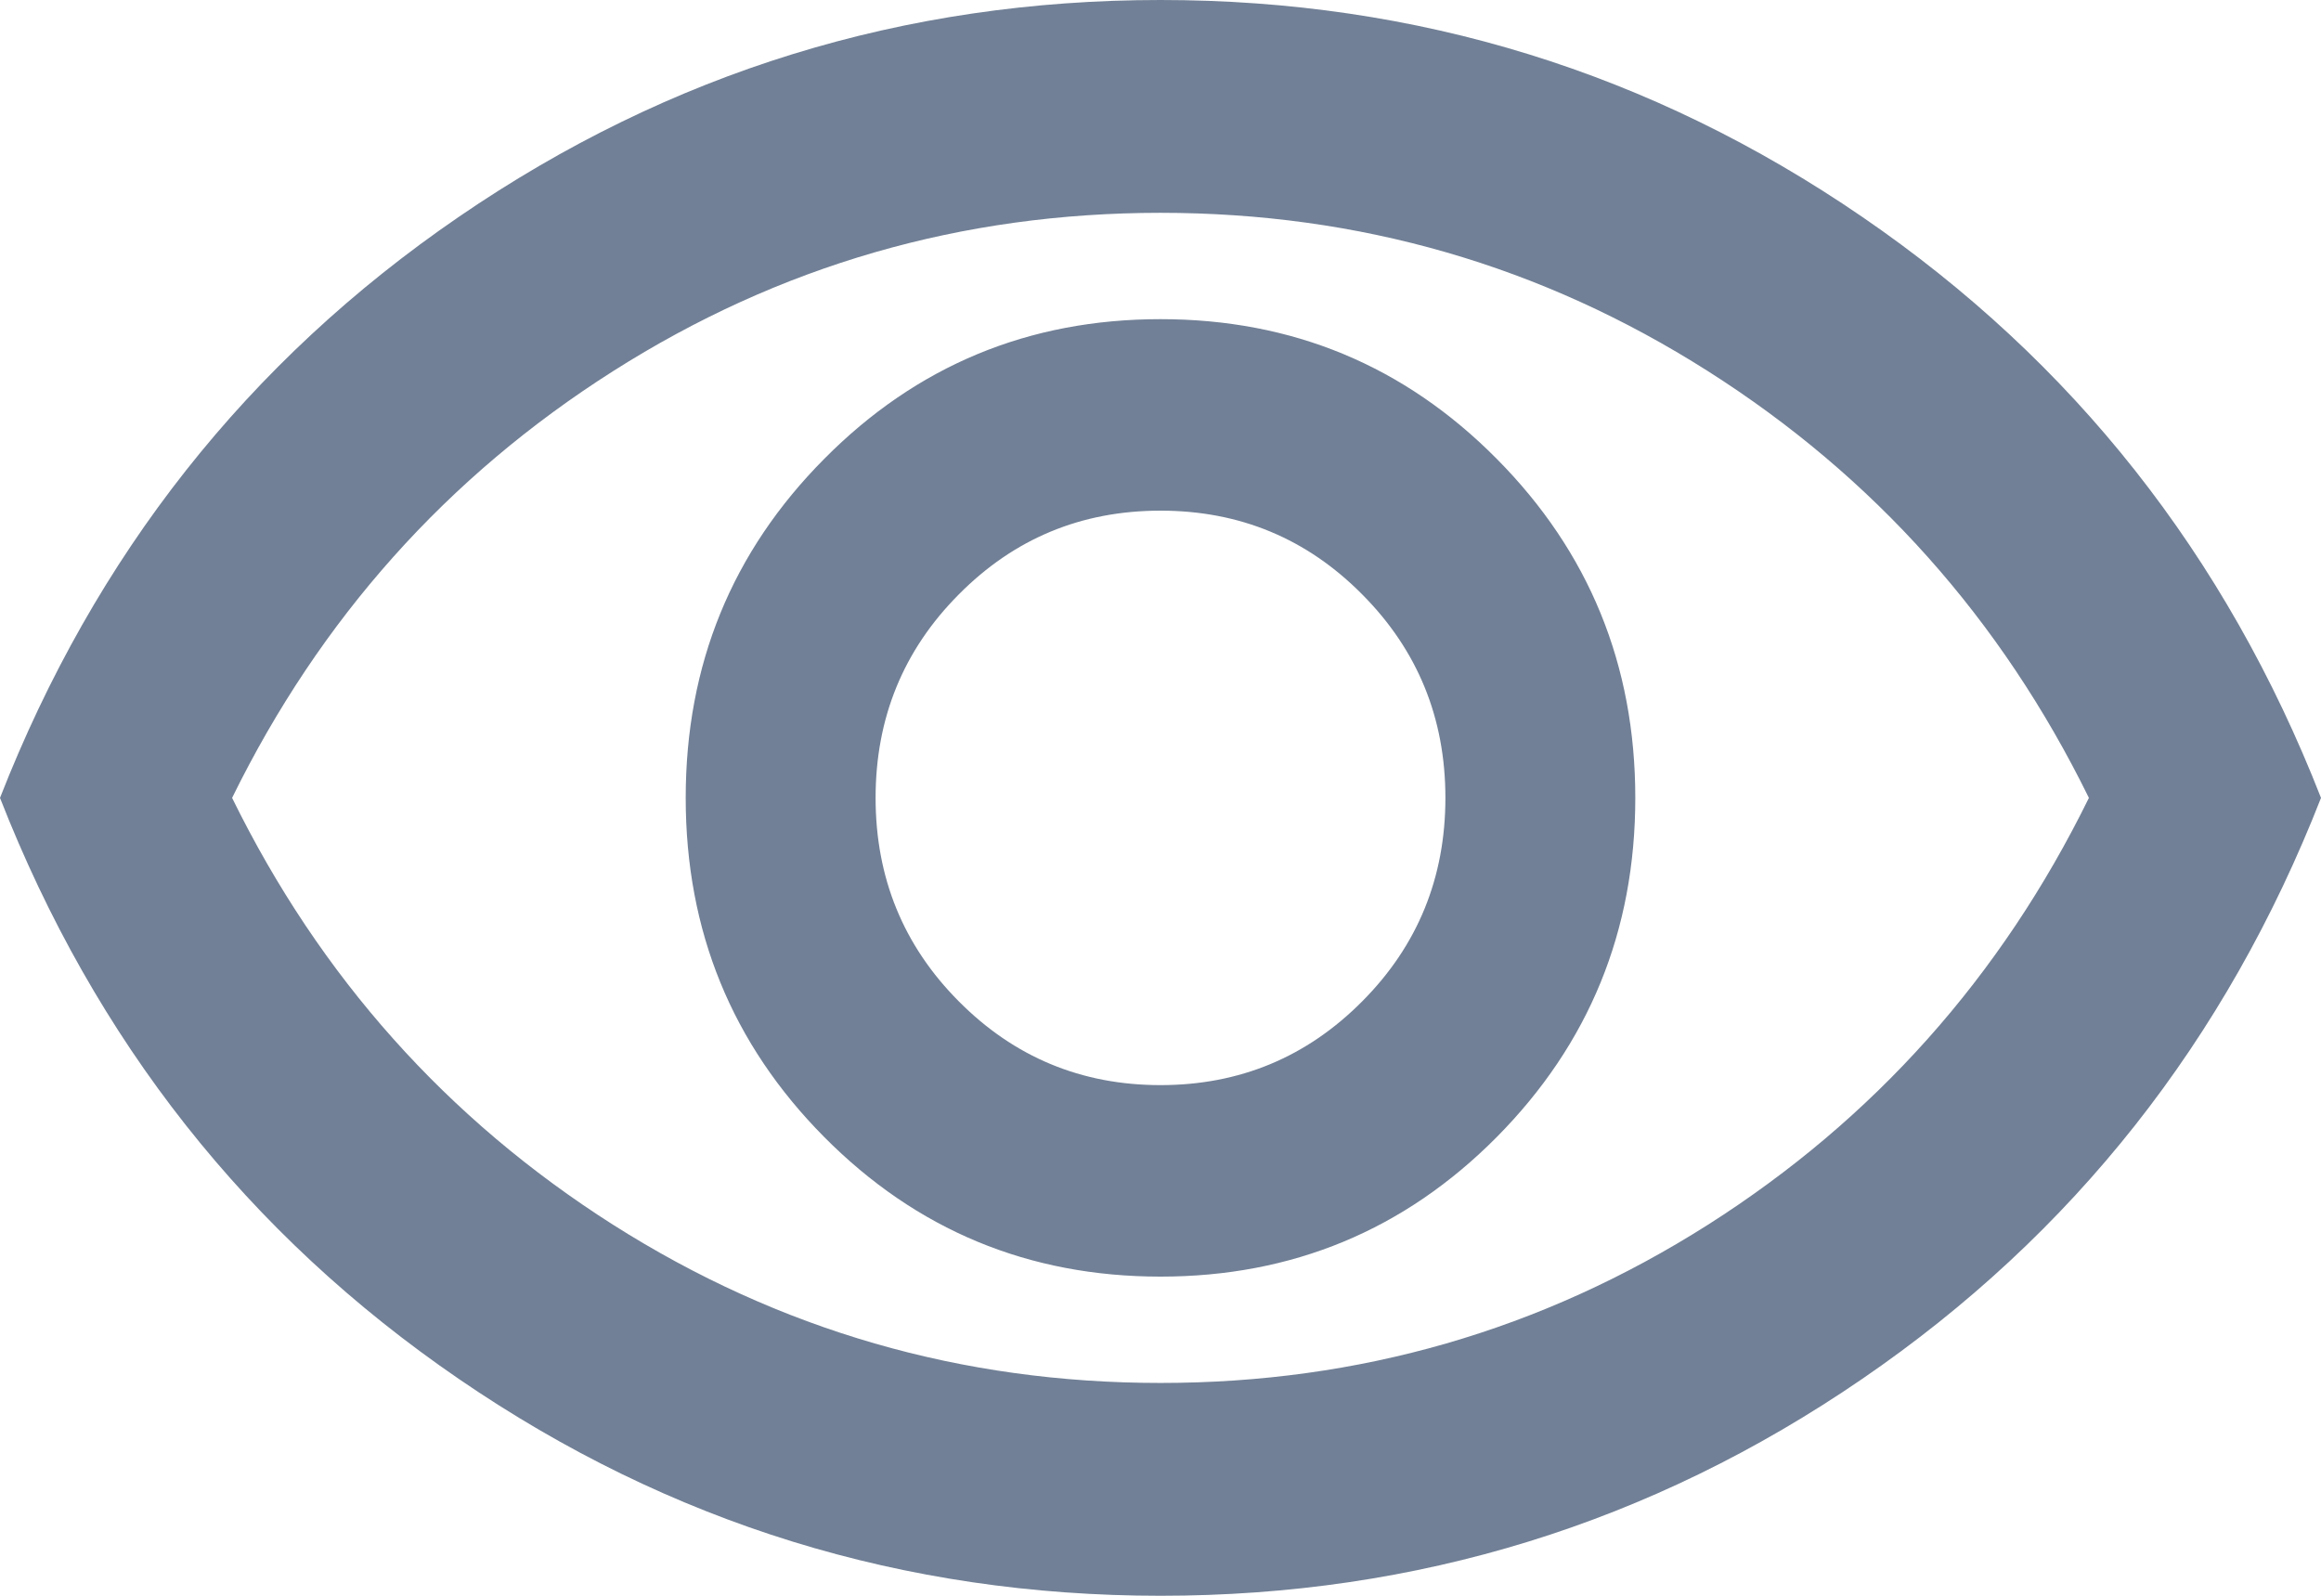 <svg width="16" height="11" viewBox="0 0 16 11" fill="none" xmlns="http://www.w3.org/2000/svg">
<path d="M8 8.8C8.909 8.8 9.682 8.479 10.318 7.838C10.954 7.196 11.273 6.417 11.273 5.5C11.273 4.583 10.954 3.804 10.318 3.163C9.682 2.521 8.909 2.2 8 2.2C7.091 2.2 6.318 2.521 5.682 3.163C5.045 3.804 4.727 4.583 4.727 5.5C4.727 6.417 5.045 7.196 5.682 7.838C6.318 8.479 7.091 8.8 8 8.8ZM8 7.48C7.455 7.48 6.991 7.287 6.609 6.902C6.227 6.518 6.036 6.05 6.036 5.5C6.036 4.95 6.227 4.482 6.609 4.098C6.991 3.712 7.455 3.52 8 3.52C8.545 3.52 9.009 3.712 9.391 4.098C9.773 4.482 9.964 4.95 9.964 5.5C9.964 6.05 9.773 6.518 9.391 6.902C9.009 7.287 8.545 7.48 8 7.48ZM8 11C6.23 11 4.618 10.502 3.164 9.506C1.709 8.51 0.655 7.174 0 5.5C0.655 3.826 1.709 2.49 3.164 1.494C4.618 0.498 6.23 0 8 0C9.77 0 11.382 0.498 12.836 1.494C14.291 2.49 15.345 3.826 16 5.5C15.345 7.174 14.291 8.51 12.836 9.506C11.382 10.502 9.77 11 8 11ZM8 9.533C9.37 9.533 10.627 9.17 11.773 8.443C12.918 7.715 13.794 6.734 14.4 5.5C13.794 4.266 12.918 3.285 11.773 2.558C10.627 1.83 9.37 1.467 8 1.467C6.63 1.467 5.373 1.83 4.227 2.558C3.082 3.285 2.206 4.266 1.6 5.5C2.206 6.734 3.082 7.715 4.227 8.443C5.373 9.17 6.63 9.533 8 9.533Z" fill="#718096"/>
</svg>
